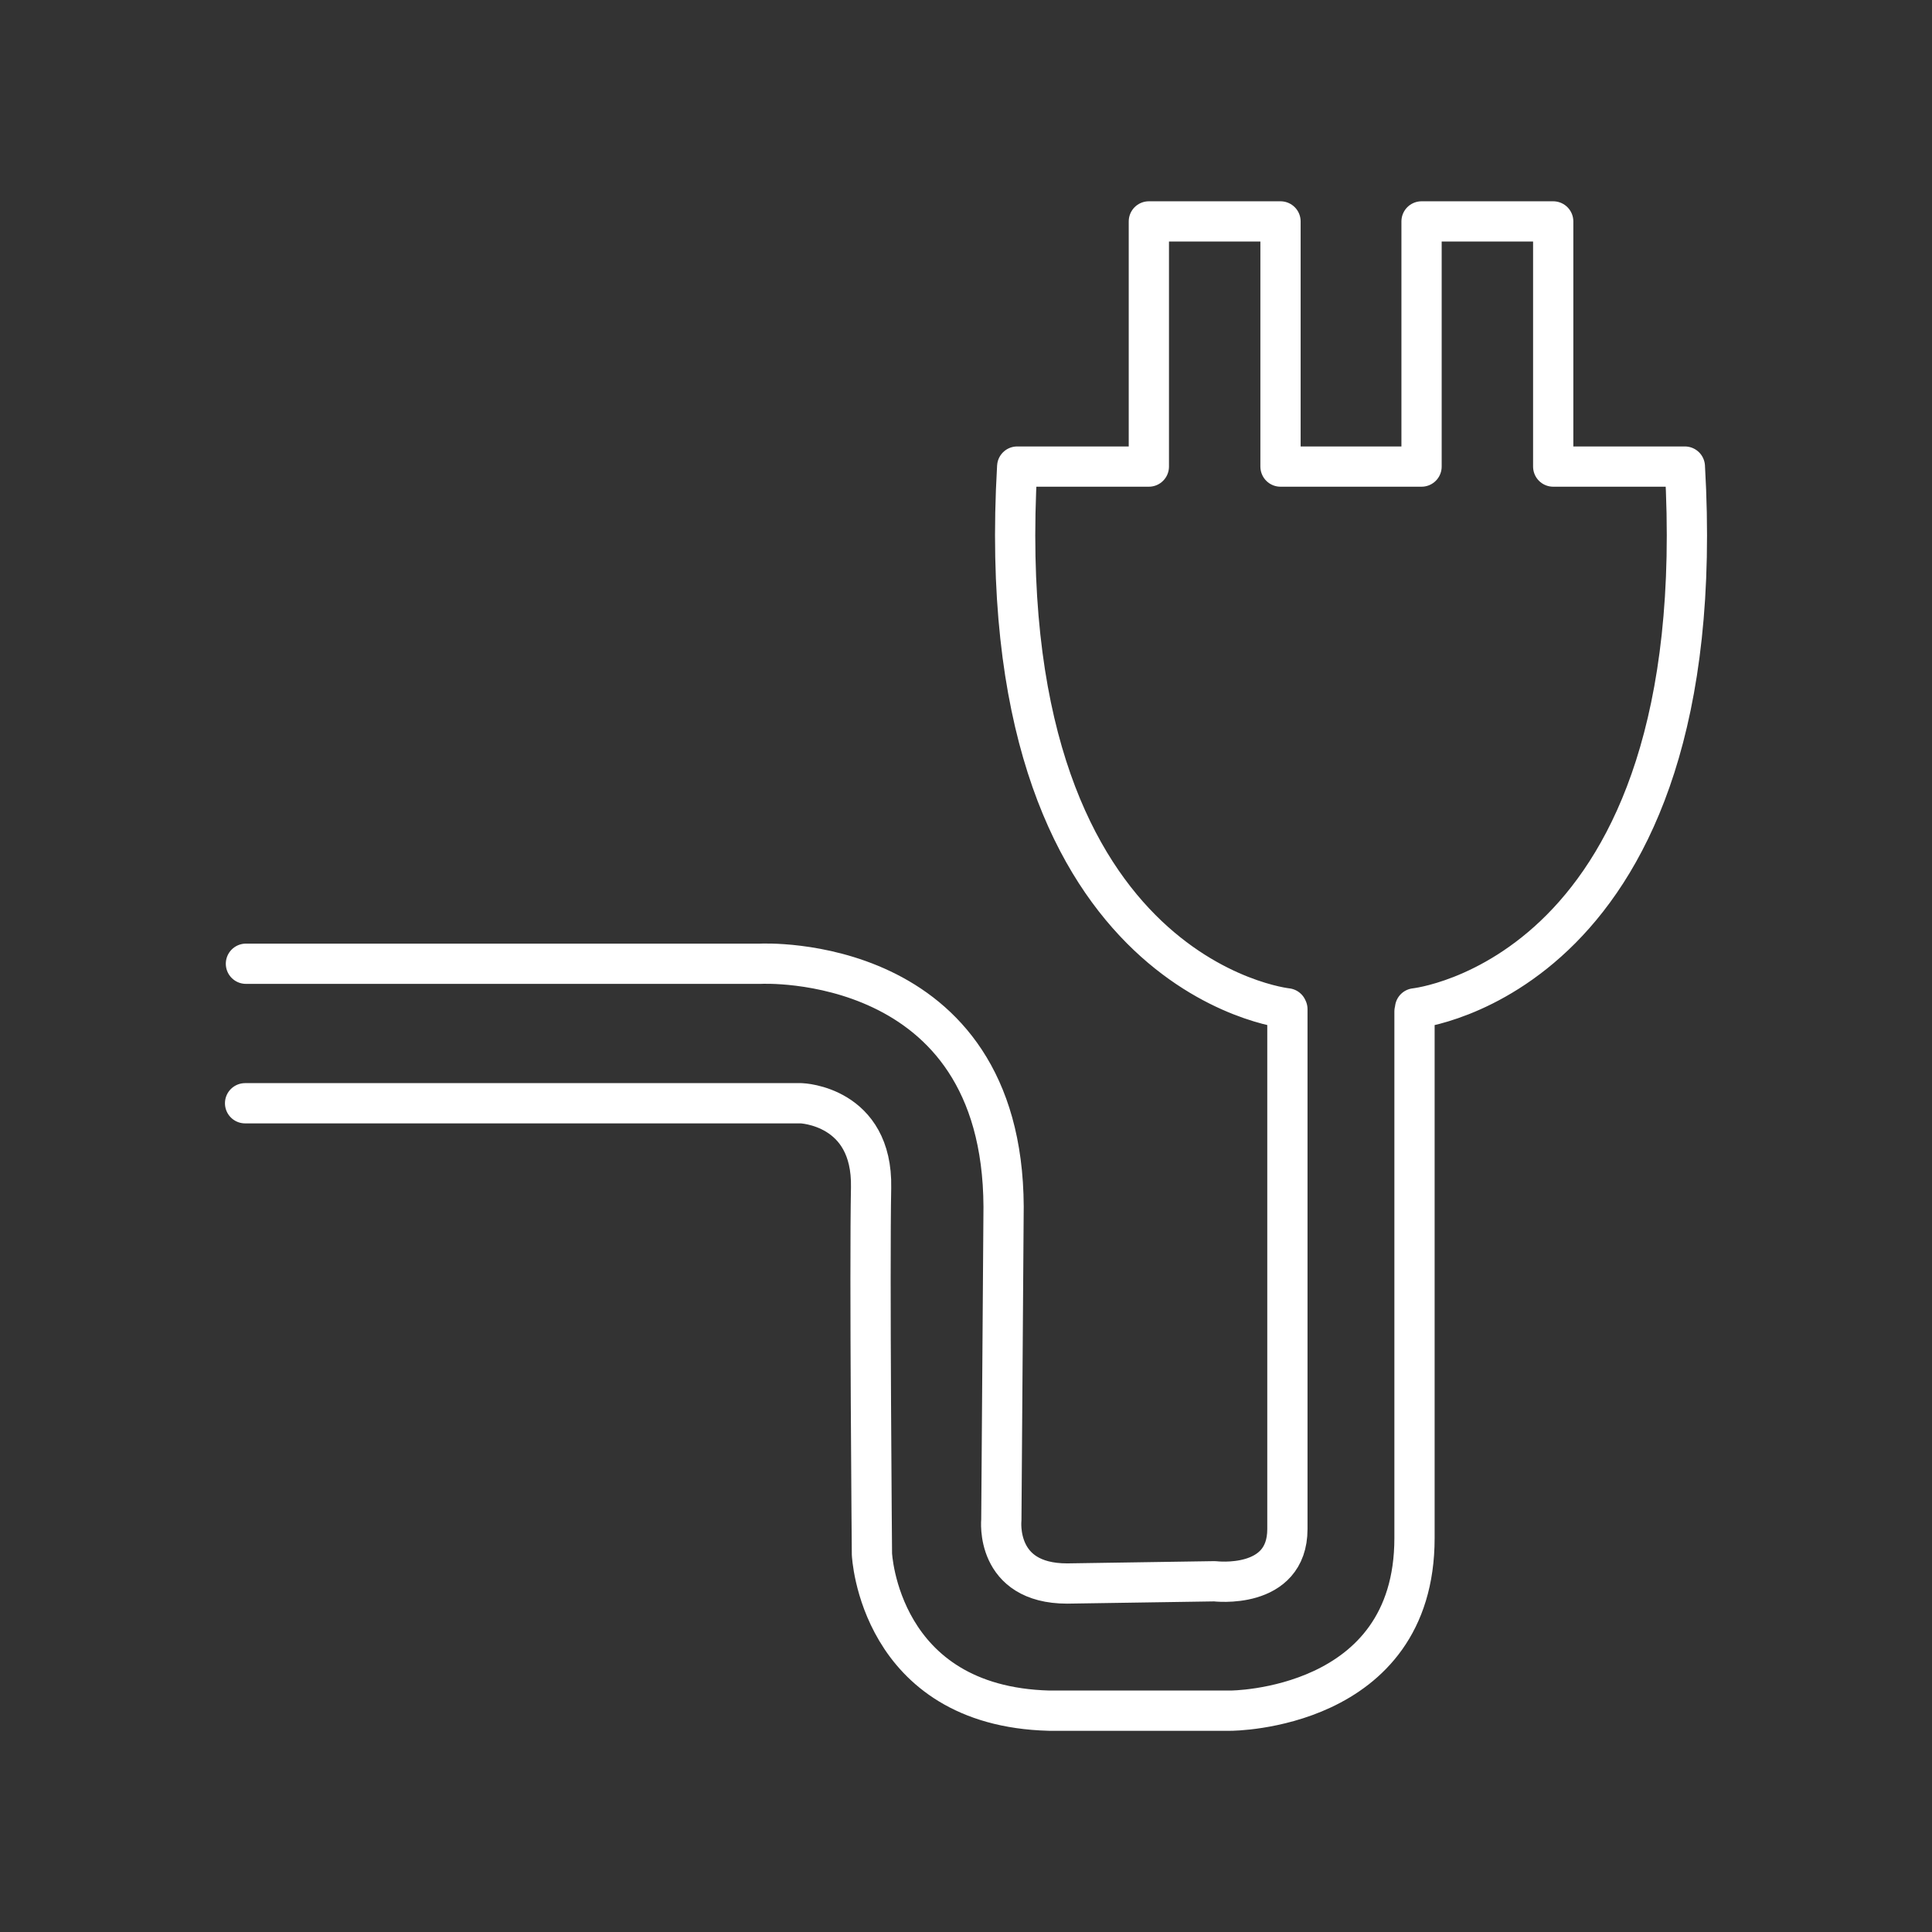 <?xml version="1.0" encoding="UTF-8"?><svg id="a" xmlns="http://www.w3.org/2000/svg" viewBox="0 0 48 48"><rect x="0" y="0" width="48" height="48" fill="#333333" stroke="none"/><defs><style>.c{fill:none;stroke:#fff;stroke-linecap:round;stroke-linejoin:round;}</style></defs><path id="b" class="c" d="M35.157,25.052s7.436-.77,6.703-13.46h-3.271v-6.091h-3.271v6.091h-2.143M31.975,25.052s-7.436-.77-6.703-13.46h3.271v-6.091h3.271v6.091h2.143M6.089,27.41h13.818s1.775.06,1.735,2.094c-.04,2.034.021,9.105.021,9.105,0,0,.169,3.779,4.399,3.892h4.512s4.569,0,4.569-4.287v-13.085M6.11,23.944h12.789s6.007-.31,6.035,6.035l-.056,7.784s-.169,1.579,1.636,1.579l3.666-.056s1.805.226,1.805-1.297v-12.916"/></svg>